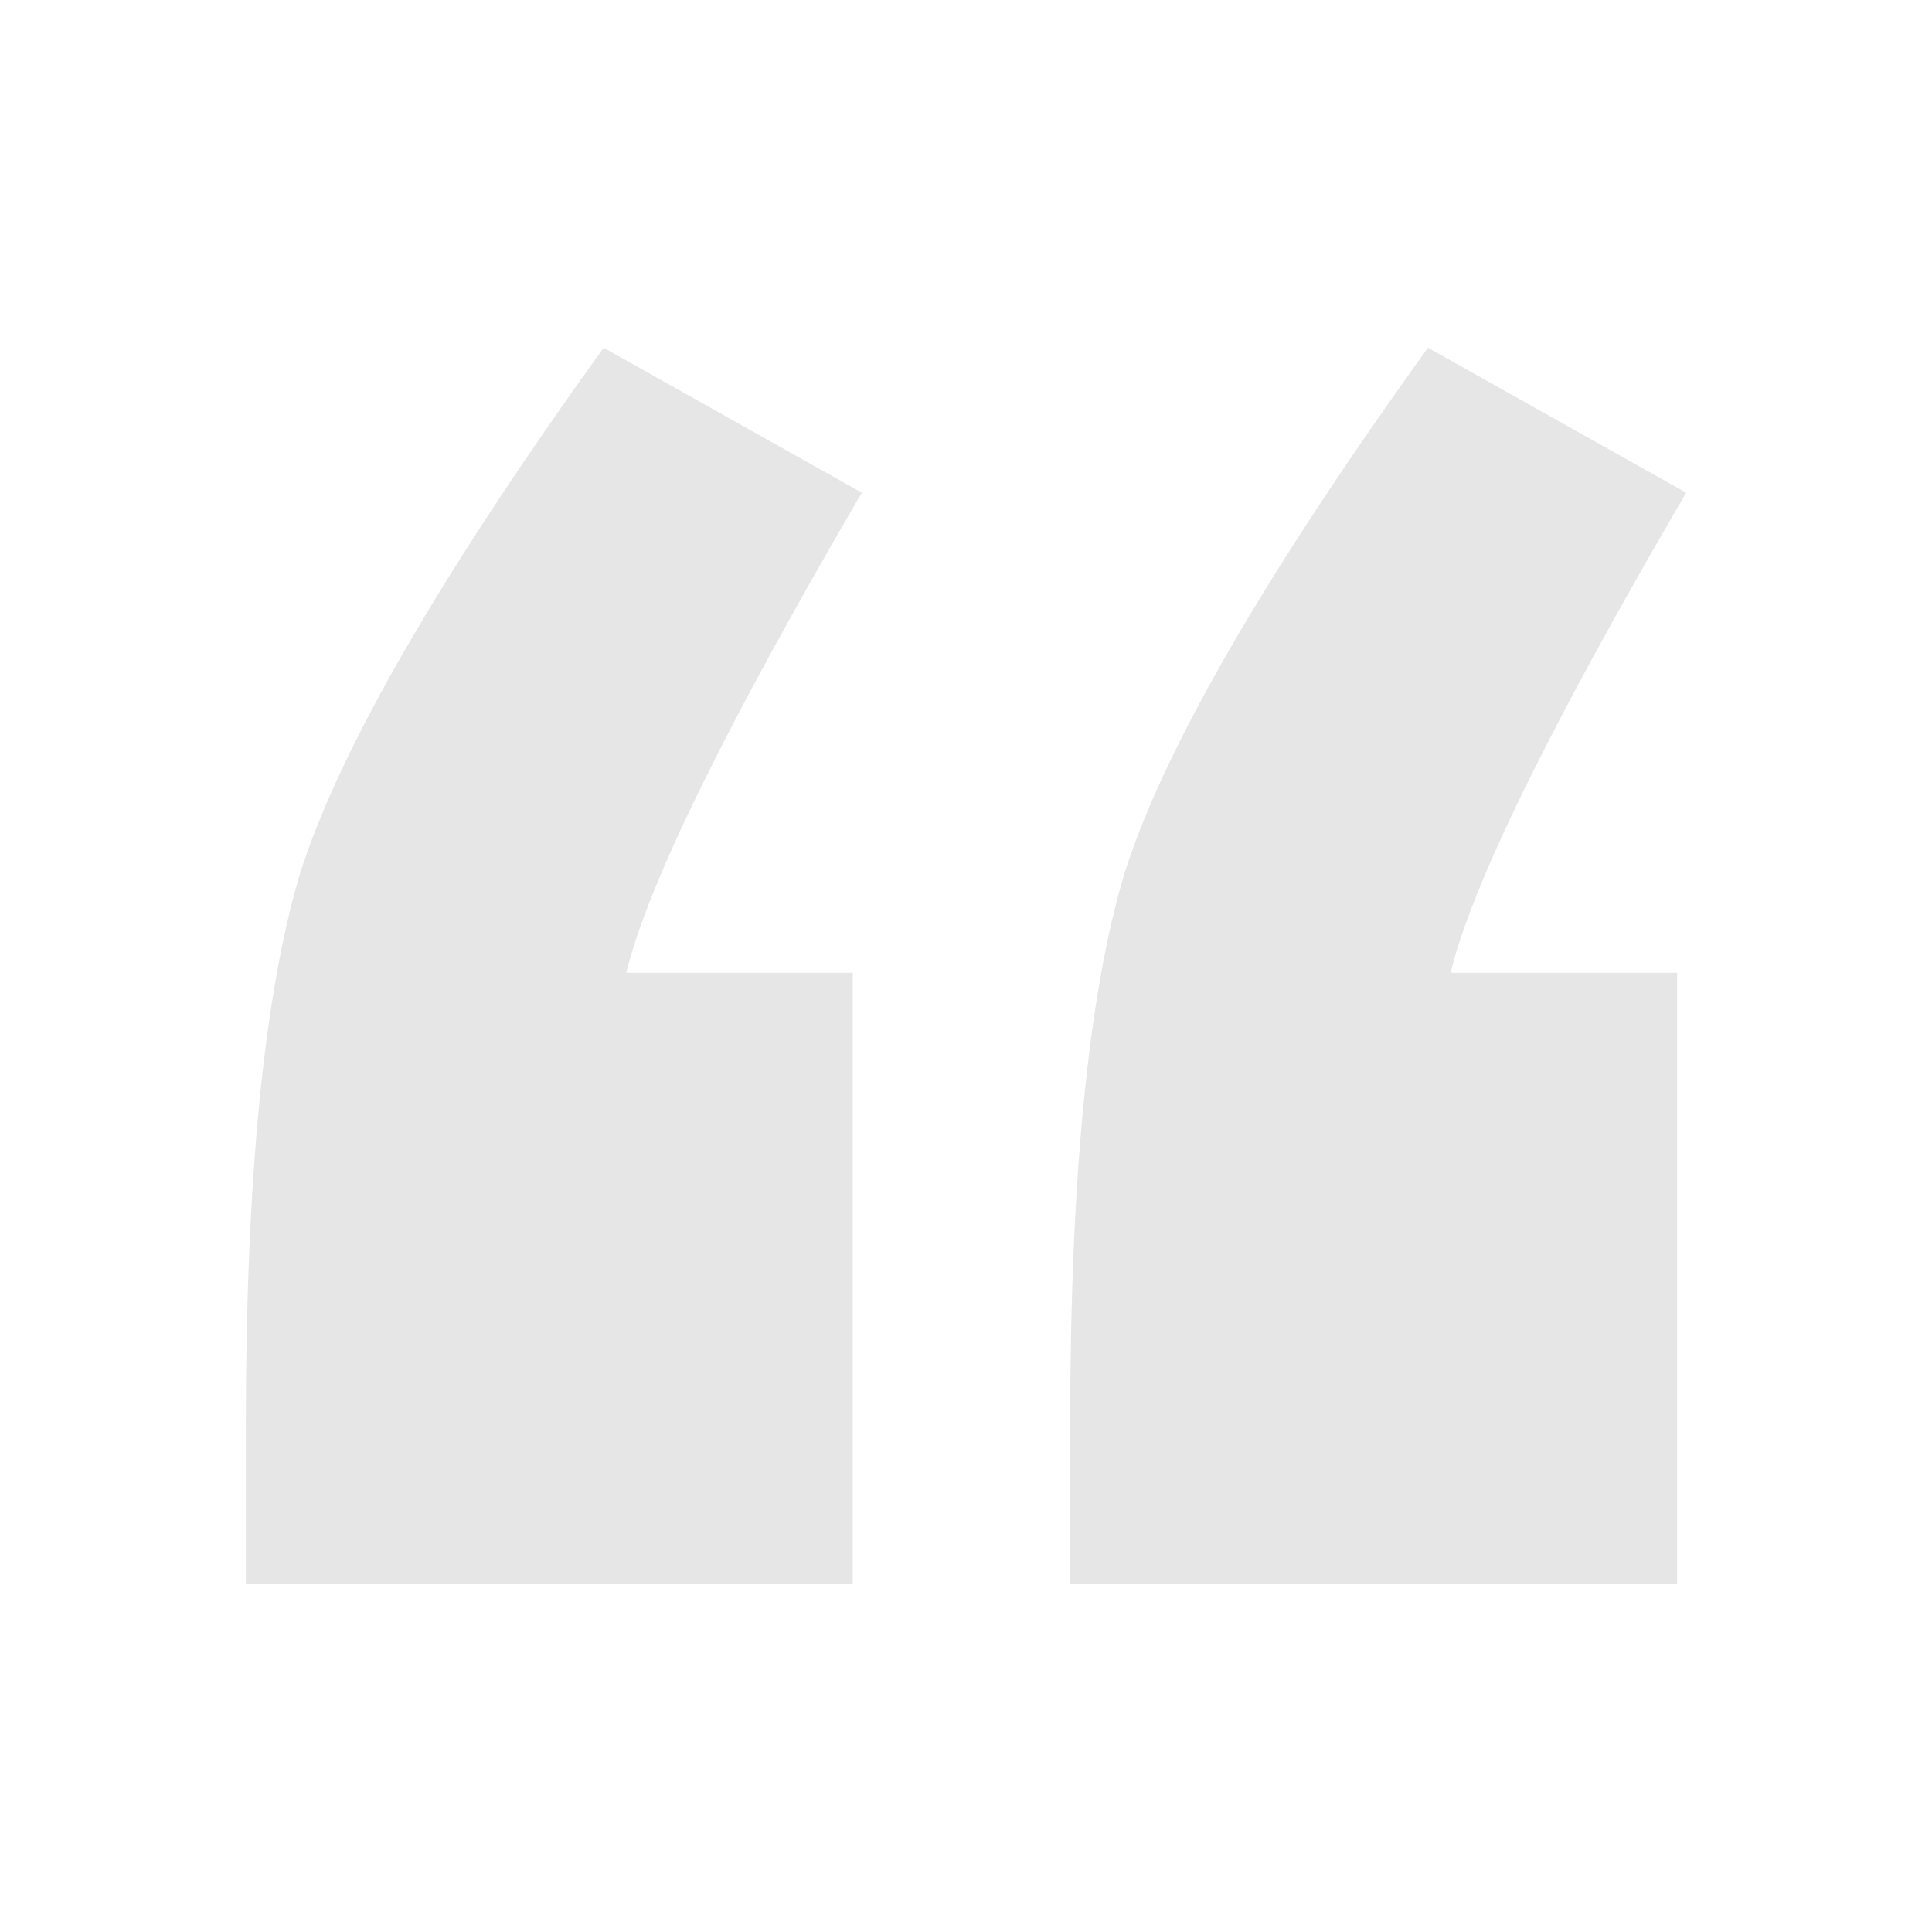 <svg width="100" height="100" viewBox="0 0 100 100" fill="none" xmlns="http://www.w3.org/2000/svg">
<g id="Quote Icon" opacity="0.1">
<path id="&#226;&#128;&#156;" d="M44.139 50.352V82H12.725V73.795C12.725 60.979 13.663 51.446 15.538 45.194C17.57 38.786 22.806 29.722 31.245 18L44.608 25.502C37.575 37.536 33.511 45.819 32.417 50.352H44.139ZM86.806 50.352V82H55.392V73.795C55.392 60.979 56.33 51.446 58.205 45.194C60.237 38.786 65.472 29.722 73.912 18L87.275 25.502C80.242 37.536 76.178 45.819 75.084 50.352H86.806Z" fill="black"/>
</g>
</svg>
